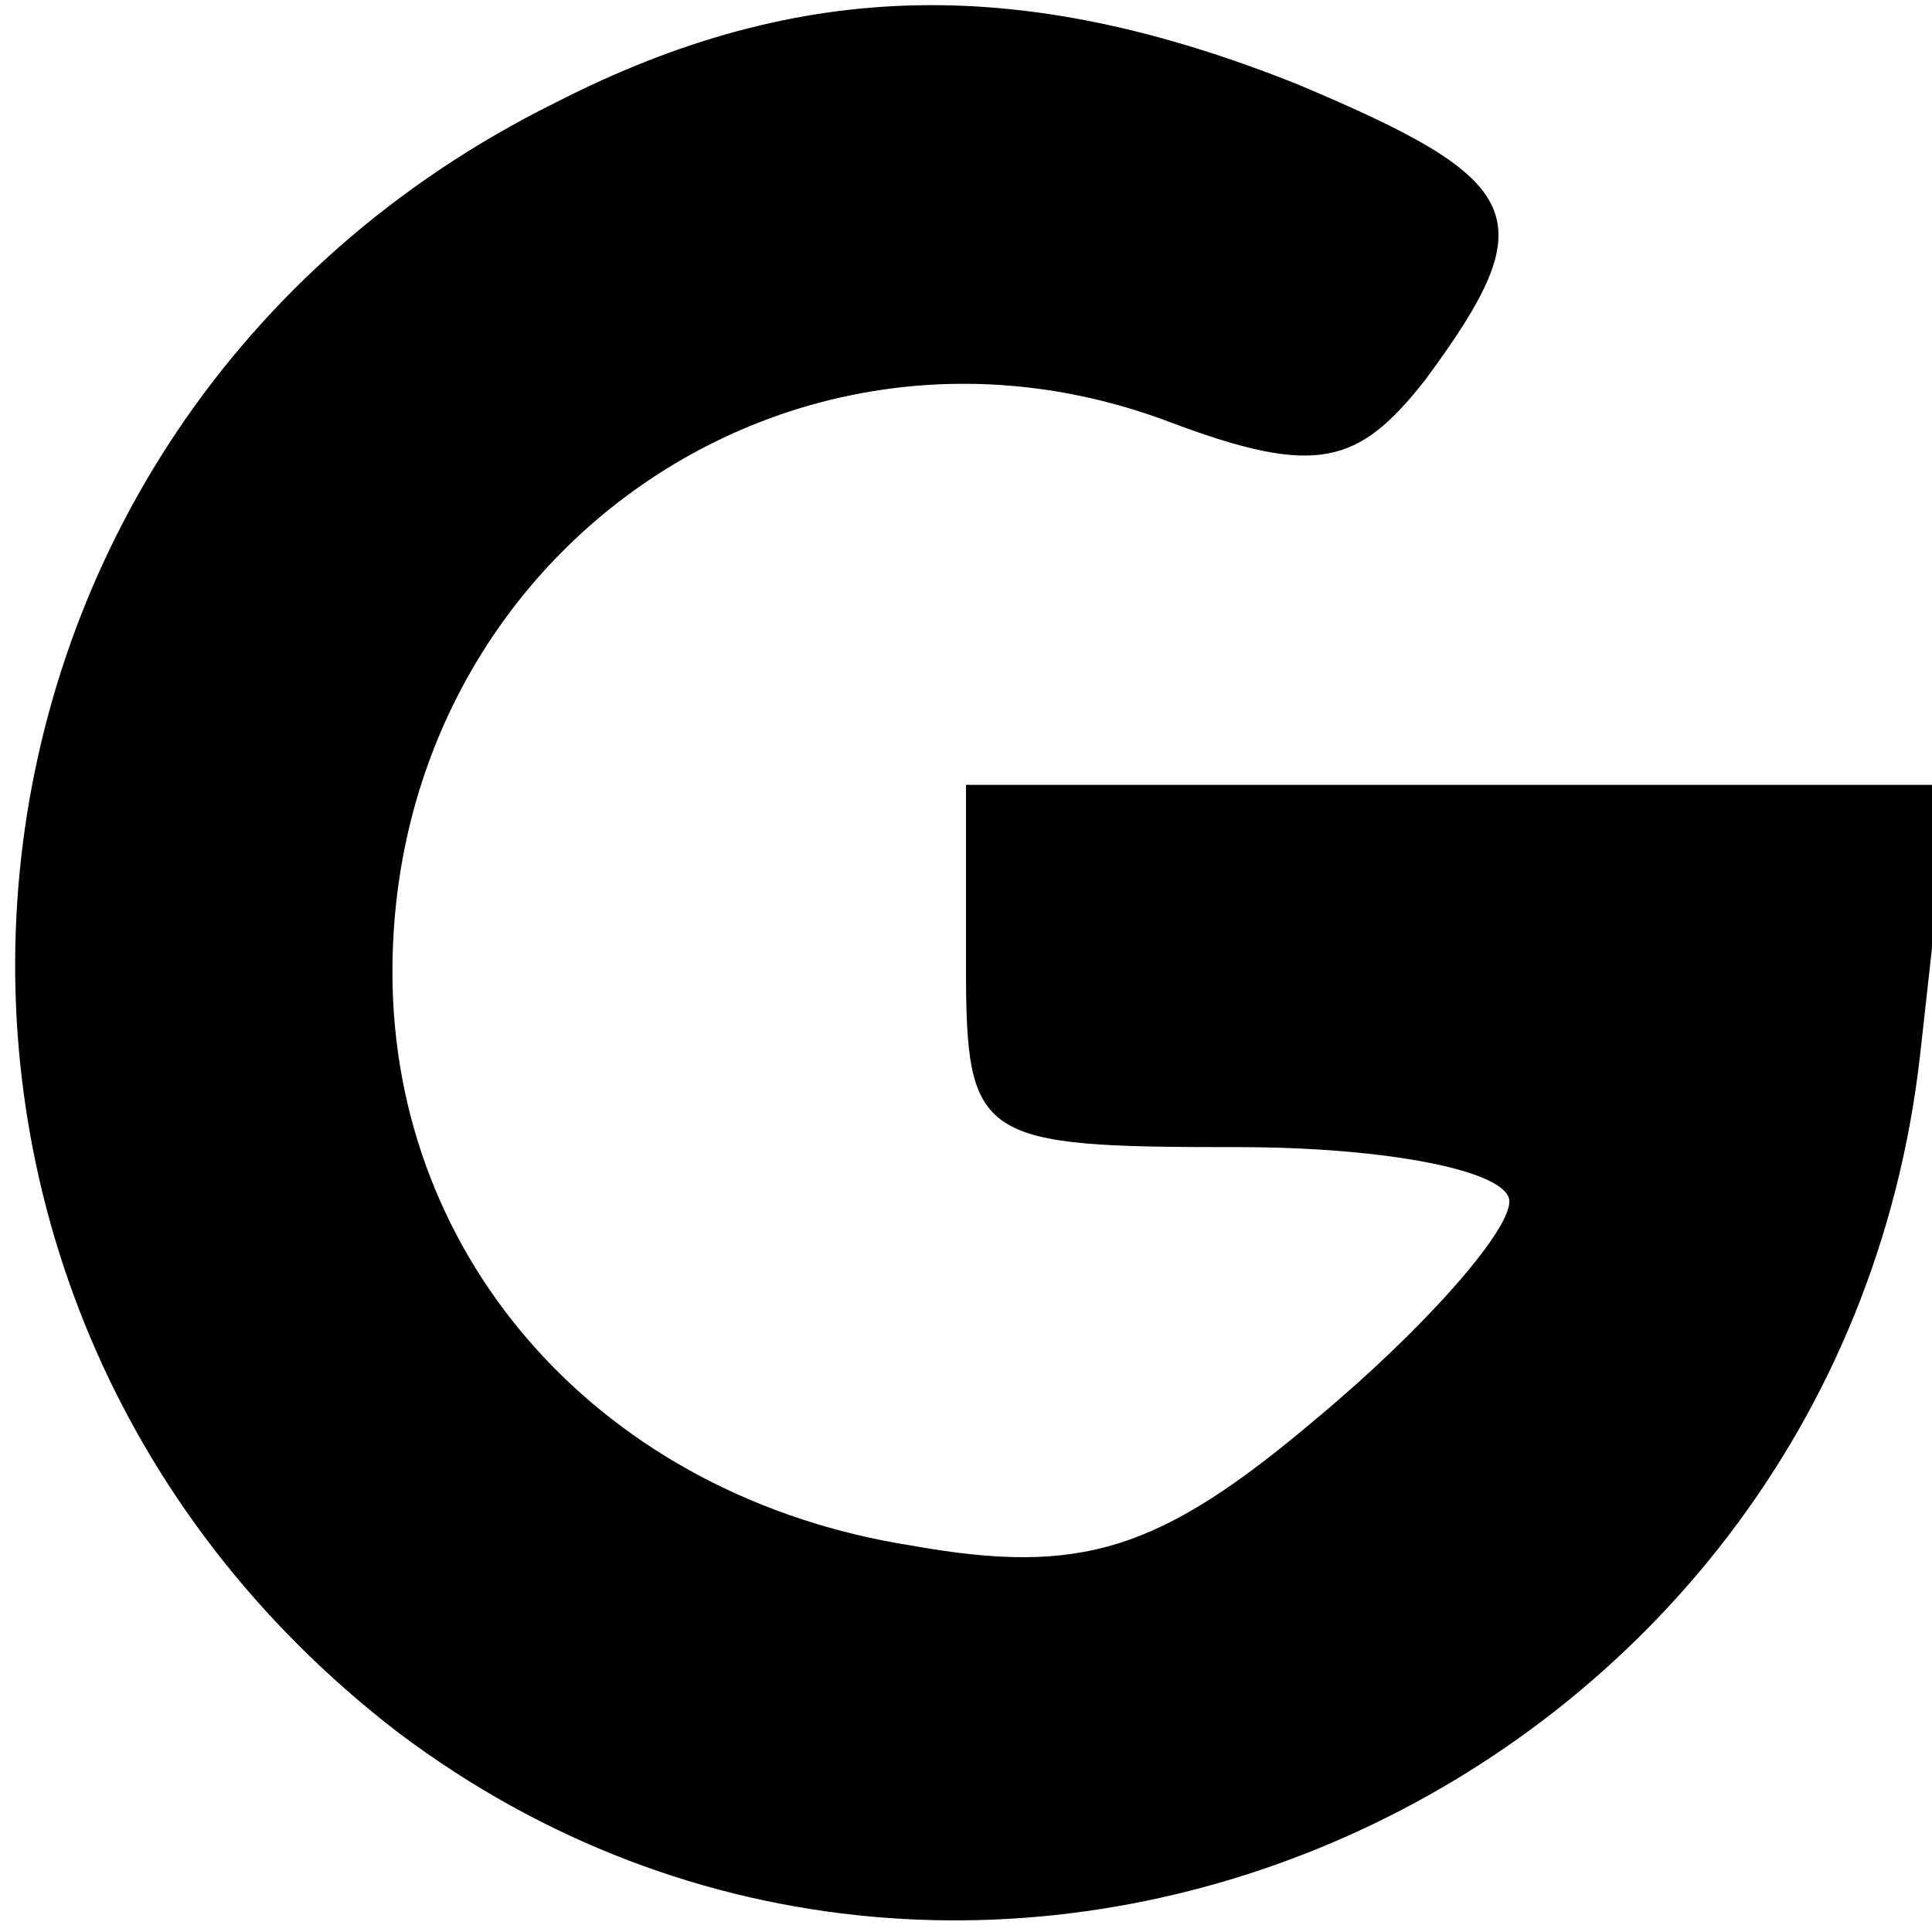 <?xml version="1.0" standalone="no"?>
<!DOCTYPE svg PUBLIC "-//W3C//DTD SVG 20010904//EN"
 "http://www.w3.org/TR/2001/REC-SVG-20010904/DTD/svg10.dtd">
<svg version="1.0" xmlns="http://www.w3.org/2000/svg"
 width="32pt" height="32pt" viewBox="0 0 32 32"
 preserveAspectRatio="xMidYMid meet">

<g transform="translate(0,32) scale(0.1,-0.1)"
fill="#000000" stroke="none">
<path d="M92 303 c-107 -53 -121 -197 -26 -270 97 -73 238 -10 252 112 l5 45
-82 0 -81 0 0 -30 c0 -29 2 -30 45 -30 25 0 45 -4 45 -9 0 -5 -14 -21 -32 -36
-26 -22 -39 -26 -67 -21 -51 8 -86 47 -86 95 0 69 66 115 129 91 24 -9 31 -7
42 7 20 27 17 33 -21 49 -45 18 -82 18 -123 -3z"/>
</g>
</svg>
